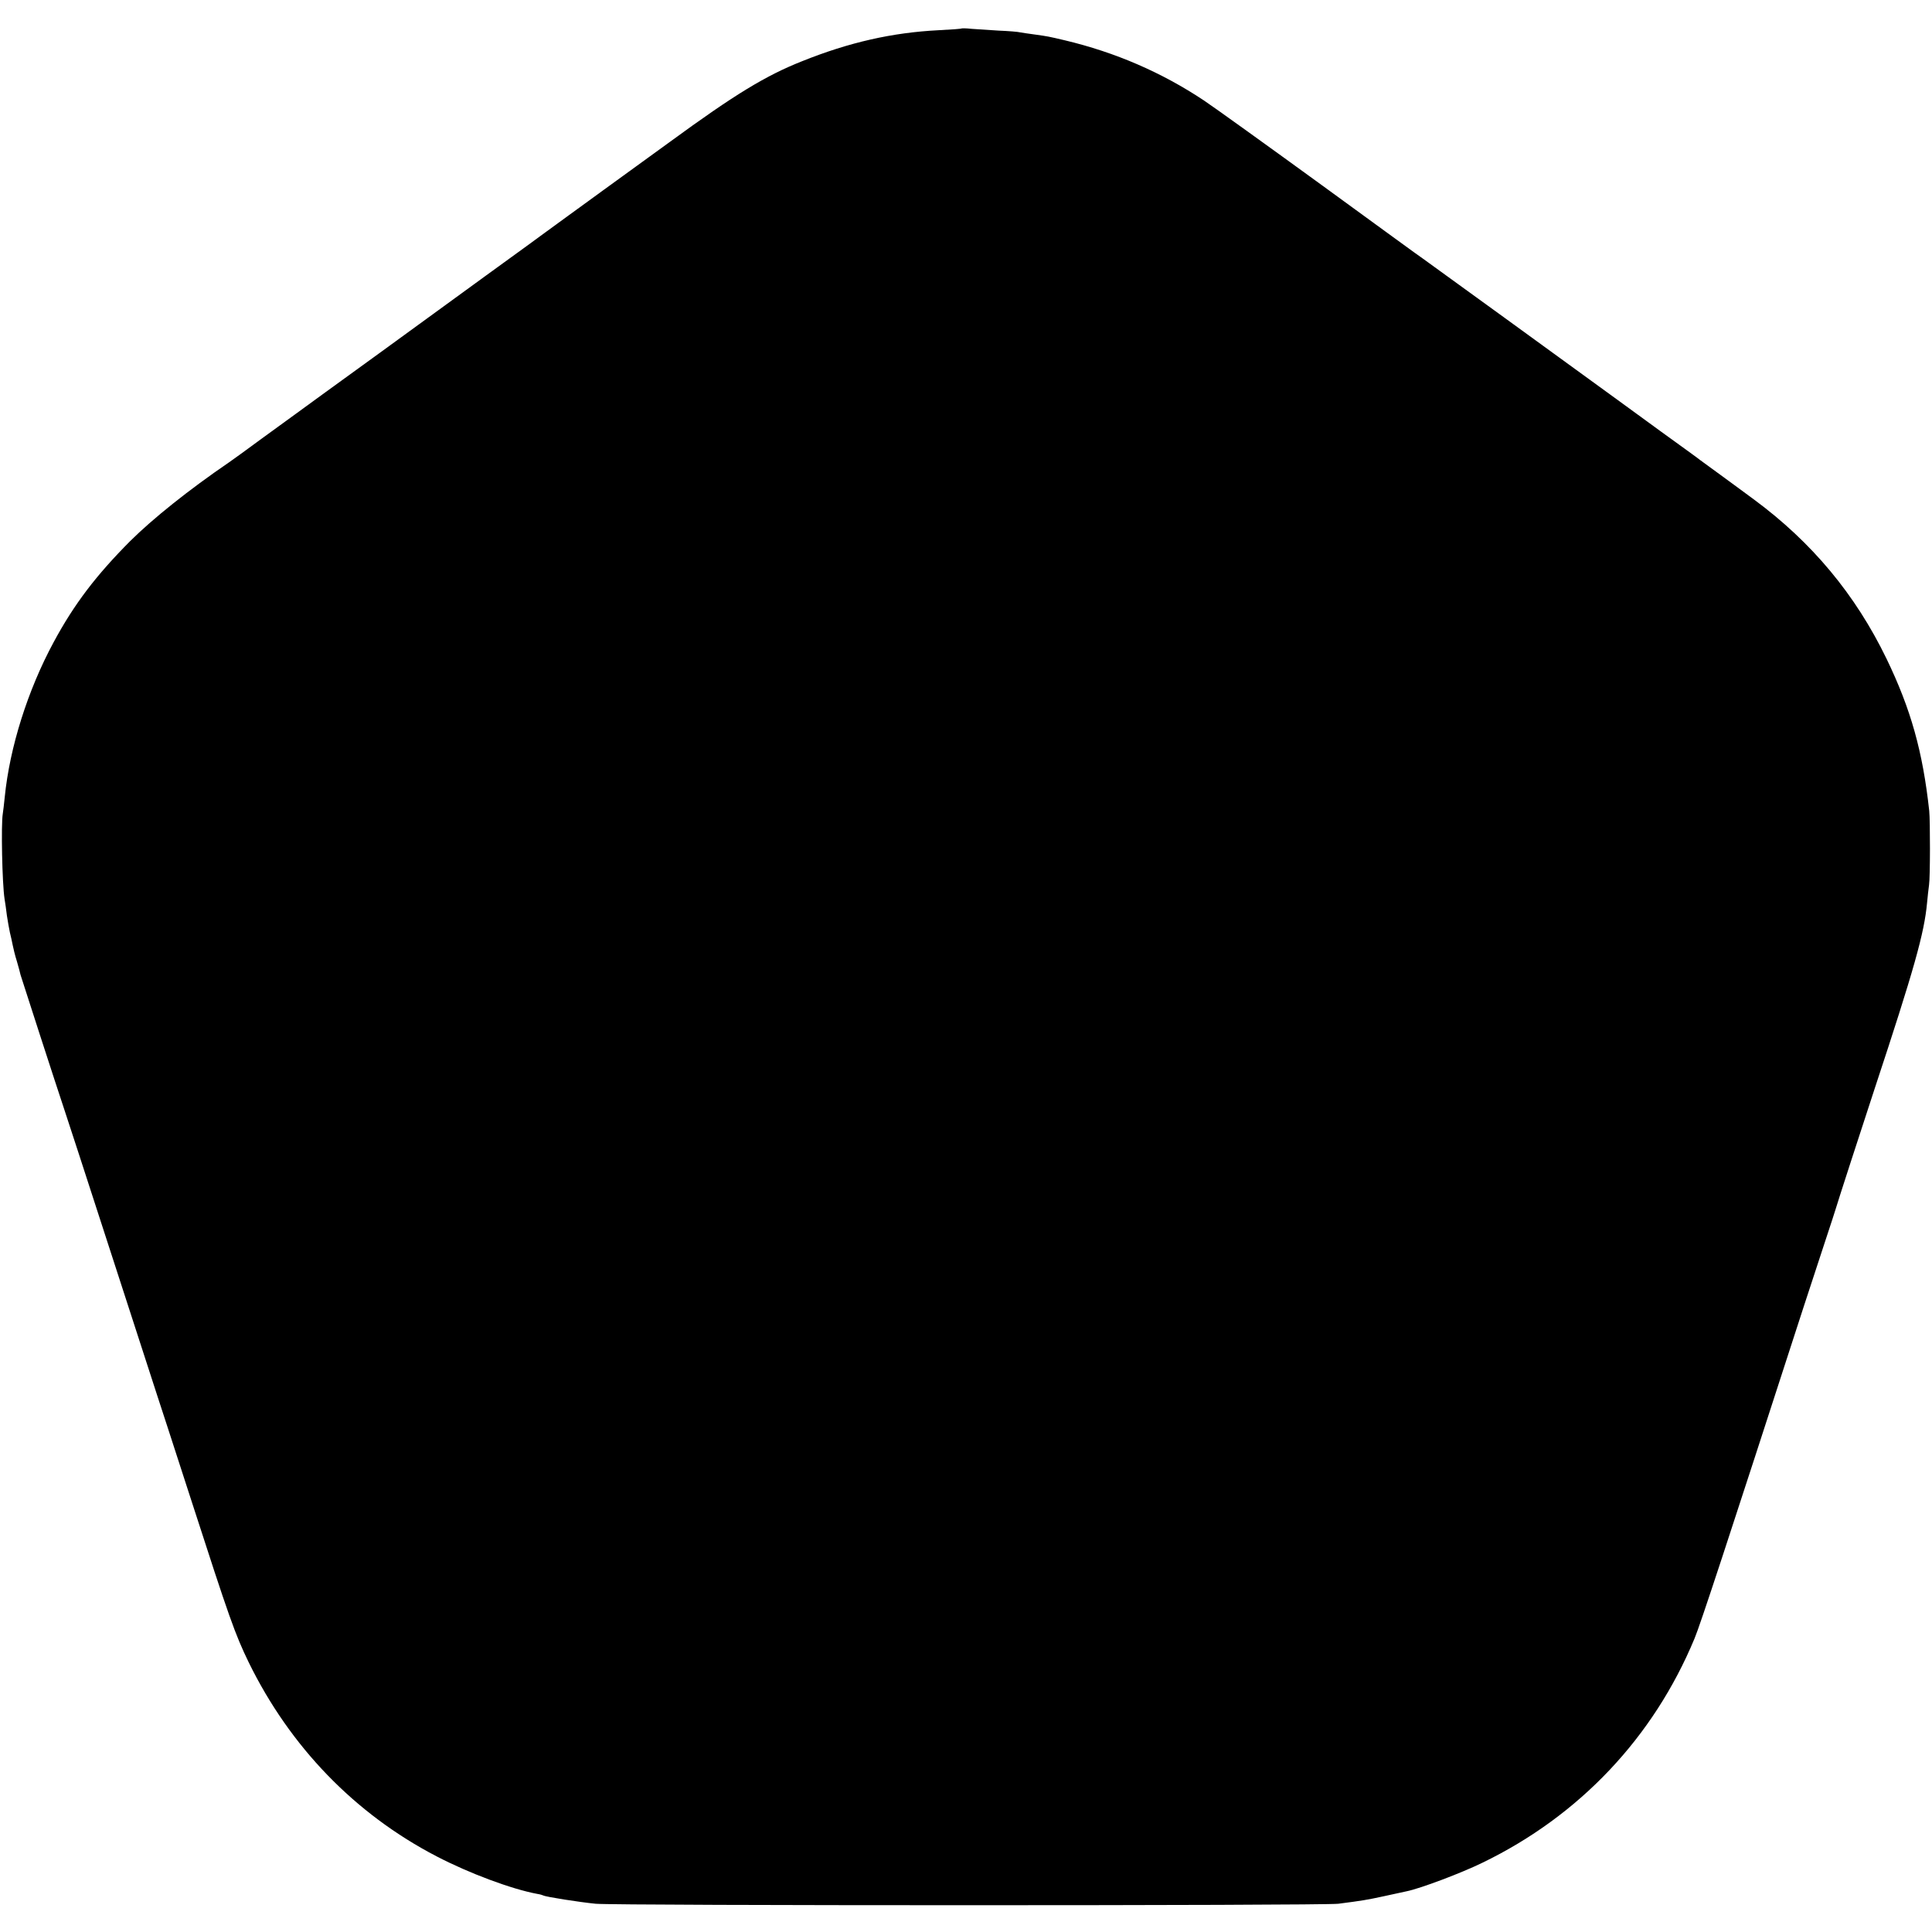 <?xml version="1.0" standalone="no"?>
<!DOCTYPE svg PUBLIC "-//W3C//DTD SVG 20010904//EN"
 "http://www.w3.org/TR/2001/REC-SVG-20010904/DTD/svg10.dtd">
<svg version="1.0" xmlns="http://www.w3.org/2000/svg"
 width="978pt" height="978pt" viewBox="0 0 978 978"
 preserveAspectRatio="xMidYMid meet">
<g transform="translate(0,978) scale(0.1,-0.1)"
fill="#000000" stroke="none">
<path d="M4868 9636 c-2 -2 -55 -6 -118 -9 -233 -12 -451 -61 -690 -157 -184
-73 -339 -167 -670 -409 -151 -110 -302 -219 -335 -243 -32 -24 -112 -81 -176
-128 -64 -47 -161 -117 -215 -157 -54 -39 -146 -106 -204 -148 -58 -42 -114
-83 -125 -91 -11 -8 -198 -144 -415 -302 -218 -158 -407 -295 -420 -305 -14
-10 -91 -66 -172 -125 -80 -59 -156 -114 -168 -122 -205 -140 -386 -285 -501
-399 -172 -173 -283 -318 -387 -511 -131 -242 -223 -533 -248 -785 -3 -33 -8
-71 -10 -85 -9 -54 -3 -352 9 -430 3 -19 9 -57 12 -85 4 -27 11 -66 15 -85 5
-19 11 -48 14 -63 3 -15 12 -54 22 -85 9 -31 17 -61 18 -67 3 -11 184 -570
221 -680 25 -74 80 -245 270 -830 219 -676 237 -730 255 -785 10 -30 64 -197
120 -370 191 -591 220 -673 289 -815 209 -427 537 -767 951 -982 165 -86 380
-166 509 -190 14 -2 27 -6 31 -8 11 -7 184 -34 265 -42 105 -10 3682 -10 3760
0 123 16 142 19 230 38 50 11 101 22 115 25 70 14 279 93 385 145 491 238 865
634 1073 1135 30 72 162 474 554 1684 28 85 75 229 105 320 30 91 56 170 57
175 2 10 139 432 196 605 199 602 251 786 265 940 3 30 7 71 10 90 6 38 6 325
1 375 -33 302 -93 515 -216 770 -158 326 -378 590 -672 807 -62 46 -147 108
-188 138 -41 30 -79 58 -85 62 -5 5 -93 68 -195 142 -102 74 -203 148 -225
164 -226 165 -964 700 -981 712 -13 8 -244 177 -516 375 -271 197 -538 389
-593 426 -215 143 -449 244 -705 305 -85 20 -86 20 -150 29 -30 4 -64 9 -75
11 -11 3 -60 7 -110 9 -49 3 -111 7 -137 9 -25 3 -48 3 -50 2z"/>
</g>
</svg>

